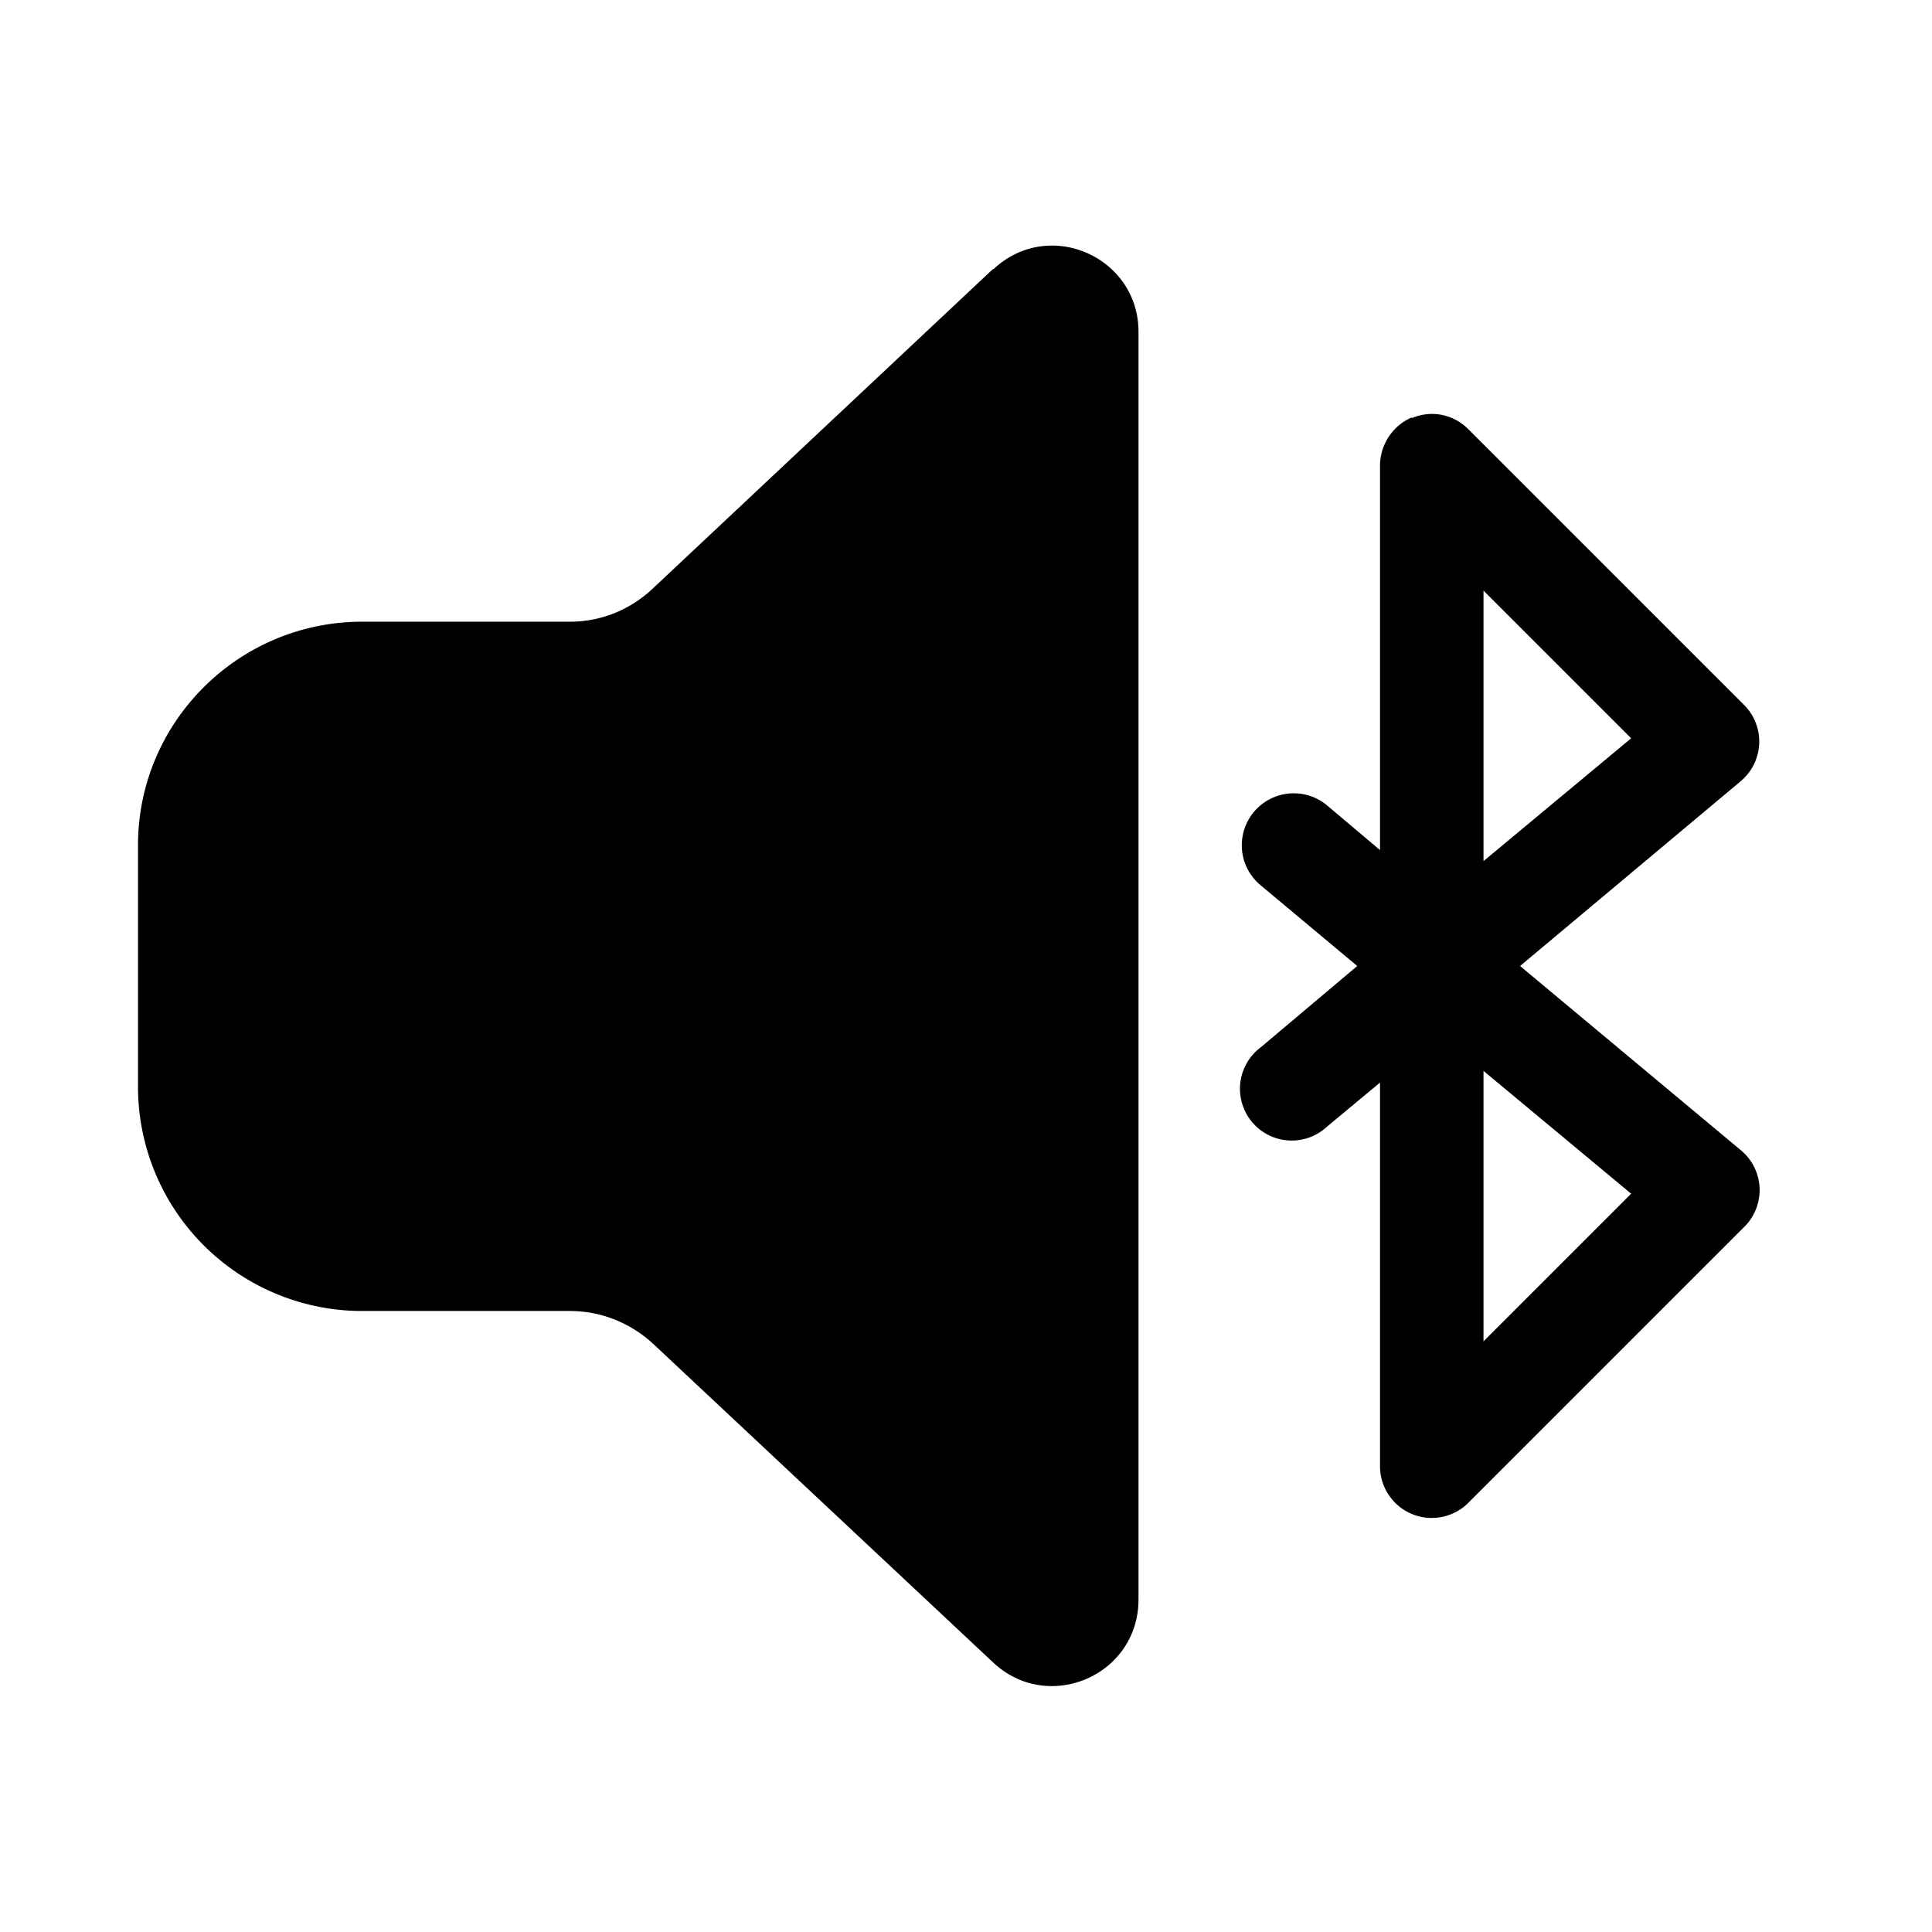 <svg width="28" height="28" viewBox="0 0 28 28" xmlns="http://www.w3.org/2000/svg"><path d="M14.4 3.9c.8-.75 2.1-.18 2.1.91v18.37c0 1.1-1.3 1.66-2.1.92l-4.94-4.63c-.33-.3-.75-.47-1.2-.47H5.25A3.25 3.25 0 0 1 2 15.75v-3.5c0-1.79 1.46-3.24 3.25-3.24h3.01c.45 0 .87-.17 1.2-.48l4.93-4.63Zm6.06 2.16c.28-.12.6-.06.82.16l4 4a.75.75 0 0 1-.05 1.1L22.03 14l3.2 2.67a.75.75 0 0 1 .05 1.11l-4 4a.75.75 0 0 1-1.28-.53v-5.56l-.77.64a.75.75 0 1 1-.96-1.15l1.4-1.18-1.4-1.17a.75.75 0 1 1 .96-1.16l.77.65V6.75c0-.3.18-.58.46-.7Zm1.04 13.38 2.14-2.14-2.14-1.78v3.92Zm2.14-8.74L21.5 8.56v3.92l2.14-1.78Z"/></svg>